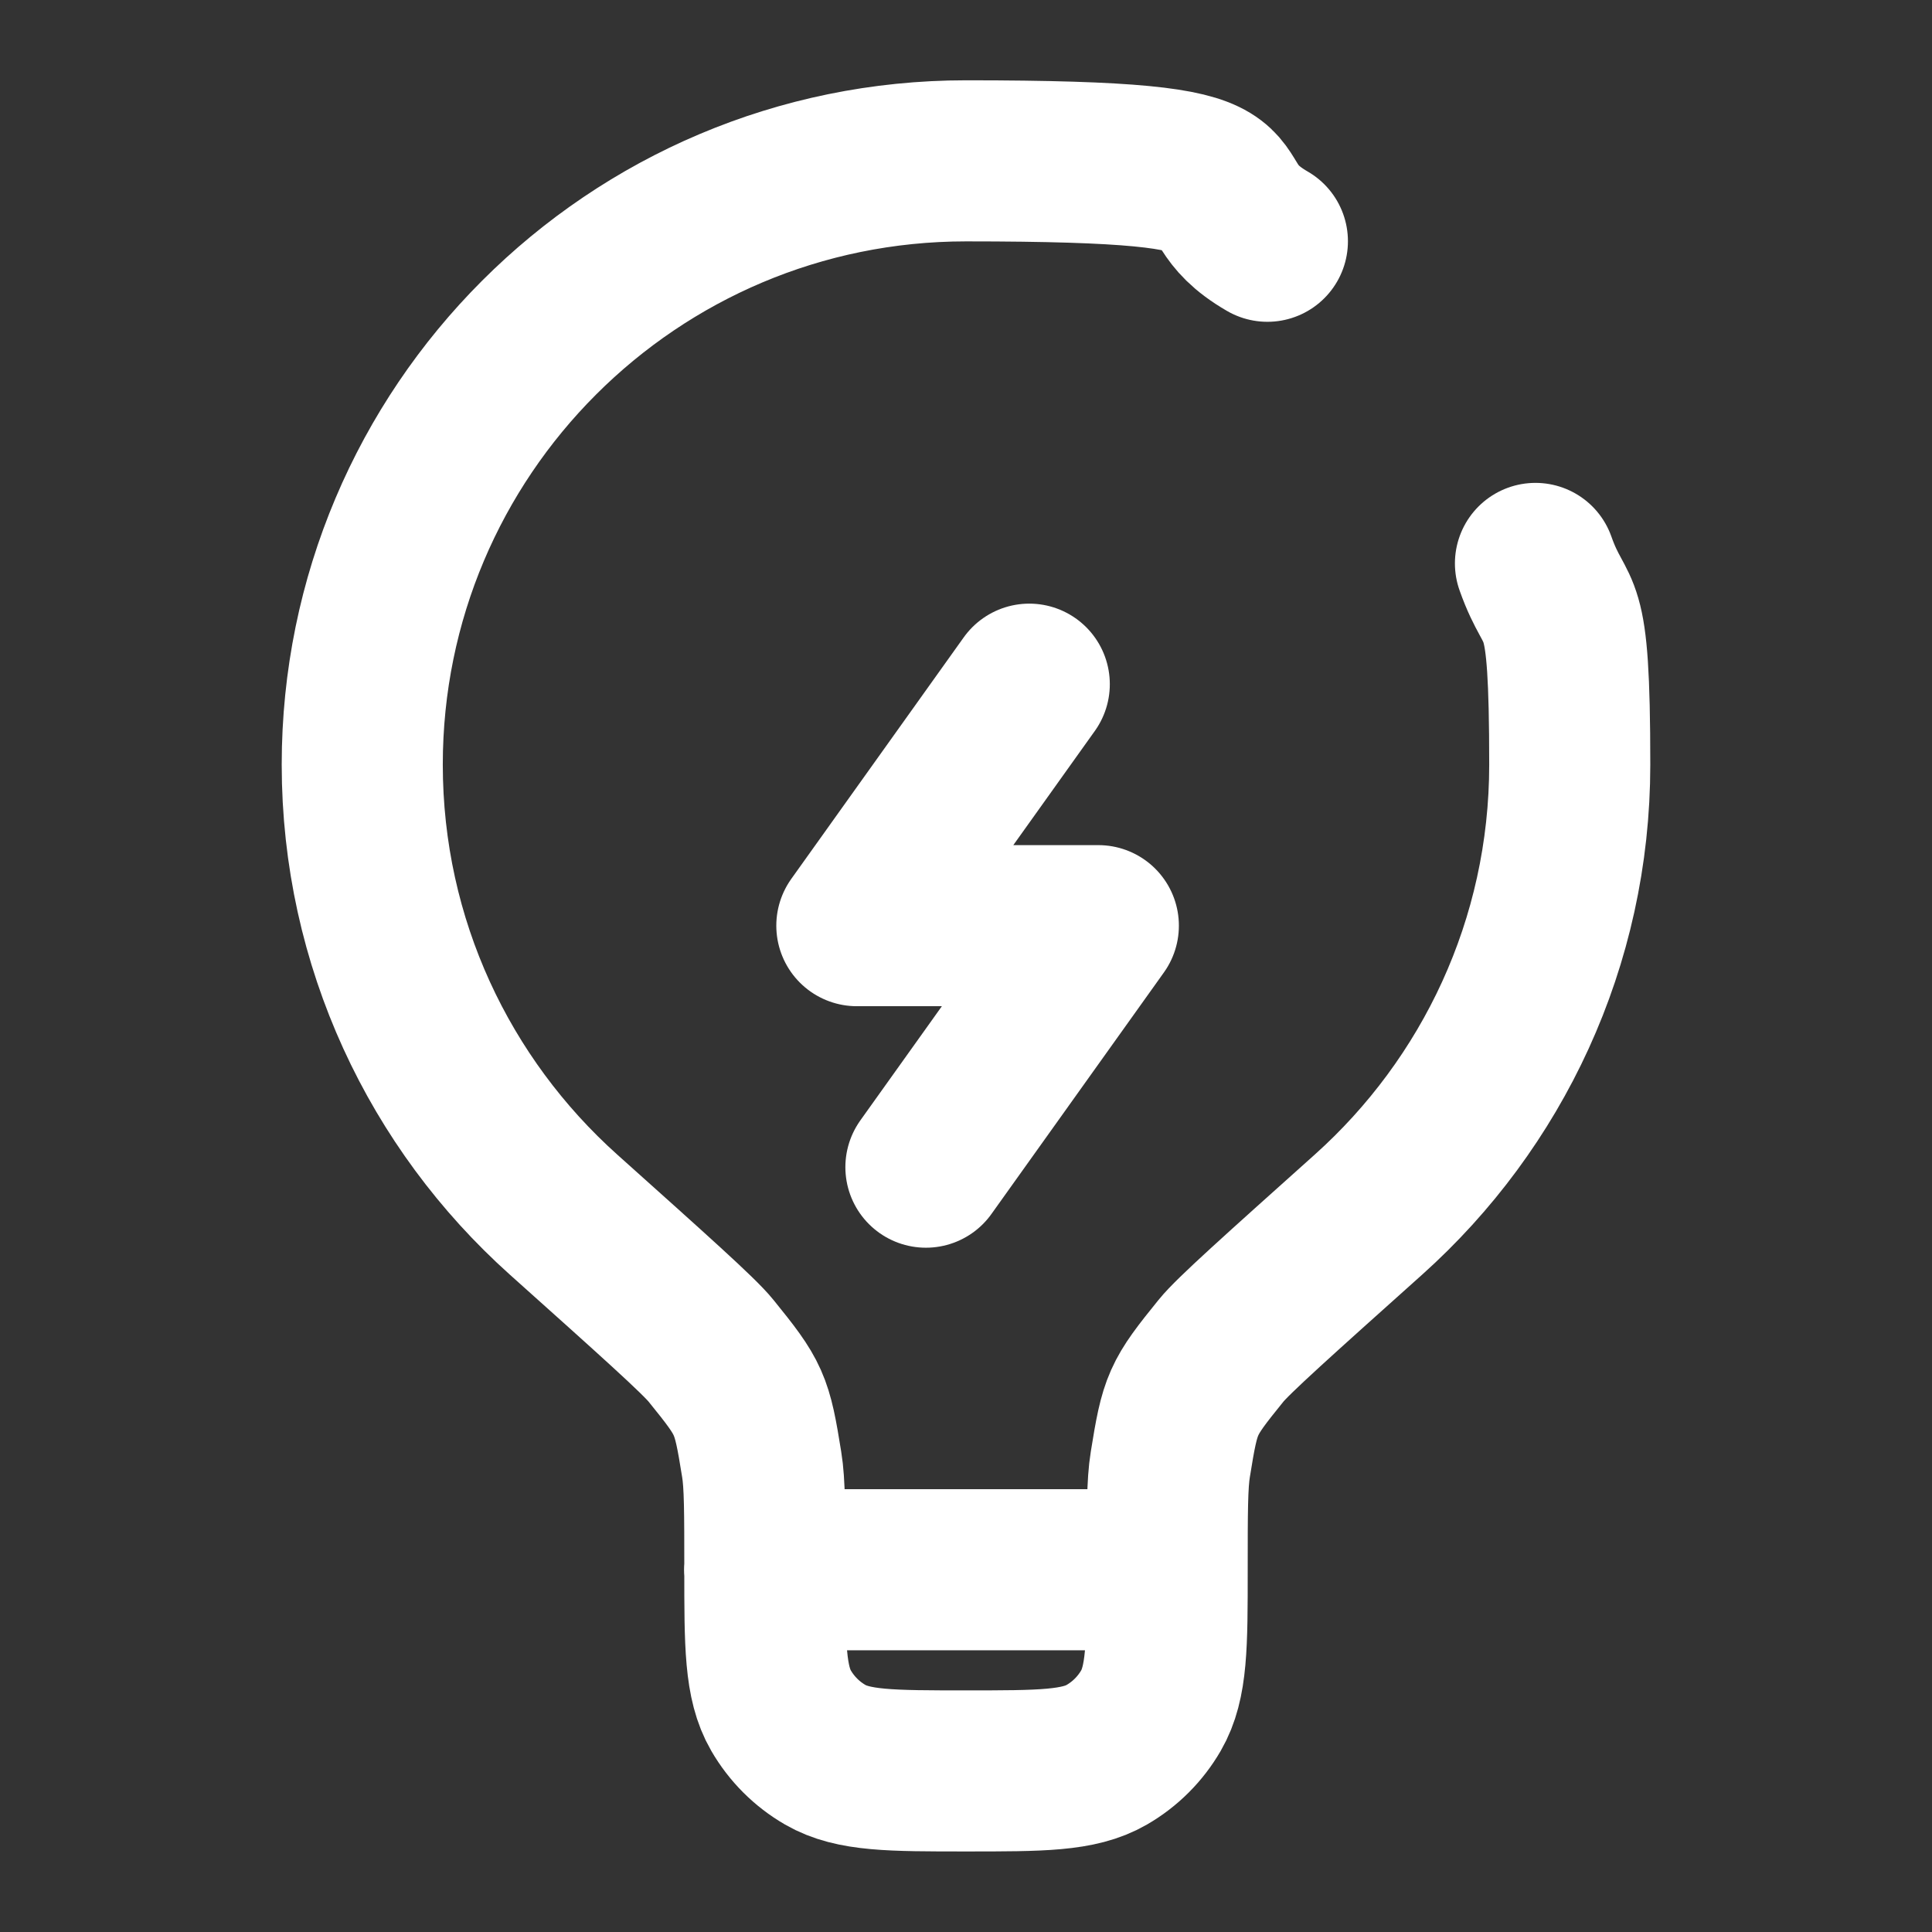 <?xml version="1.0" encoding="UTF-8"?>
<svg id="Layer_1" xmlns="http://www.w3.org/2000/svg" version="1.1" viewBox="0 0 800 800">
  <rect x="0" y="0" width="800" height="800" fill="#333333" stroke="none"/>
  <!-- Generator: Adobe Illustrator 29.4.0, SVG Export Plug-In . SVG Version: 2.1.0 Build 152)  -->
  <defs>
    <style>
      .st0 {
        stroke-linejoin: round;
      }

      .st0, .st1 {
        fill: none;
        stroke: #fff;
        stroke-linecap: round;
        stroke-width: 66.7px;
      }

      .st1 {
        stroke-miterlimit: 133.3;
      }
    </style>
  </defs>
  <path class="st1" d="M483.3,650h-166.7M483.3,650c0-23.8,0-35.7,1.3-43.6,4.1-25.4,4.8-27.1,21-47.1,5-6.2,23.7-22.9,61.1-56.4,51.1-45.8,83.3-112.3,83.3-186.3s-5-57.3-14.2-83.3M483.3,650c0,31.2,0,46.7-6.7,58.3-4.4,7.6-10.7,13.9-18.3,18.3-11.6,6.7-27.2,6.7-58.3,6.7s-46.7,0-58.3-6.7c-7.6-4.4-13.9-10.7-18.3-18.3-6.7-11.6-6.7-27.2-6.7-58.3M316.7,650c0-23.8,0-35.7-1.3-43.6-4.1-25.4-4.8-27.1-21-47.1-5-6.2-23.7-22.9-61.1-56.4-51.1-45.8-83.3-112.3-83.3-186.3,0-138.1,111.9-250,250-250s88.1,12.1,124.8,33.3"/>
  <path class="st0" d="M426.2,283.3l-71.4,100h100l-71.4,100"/>
</svg>